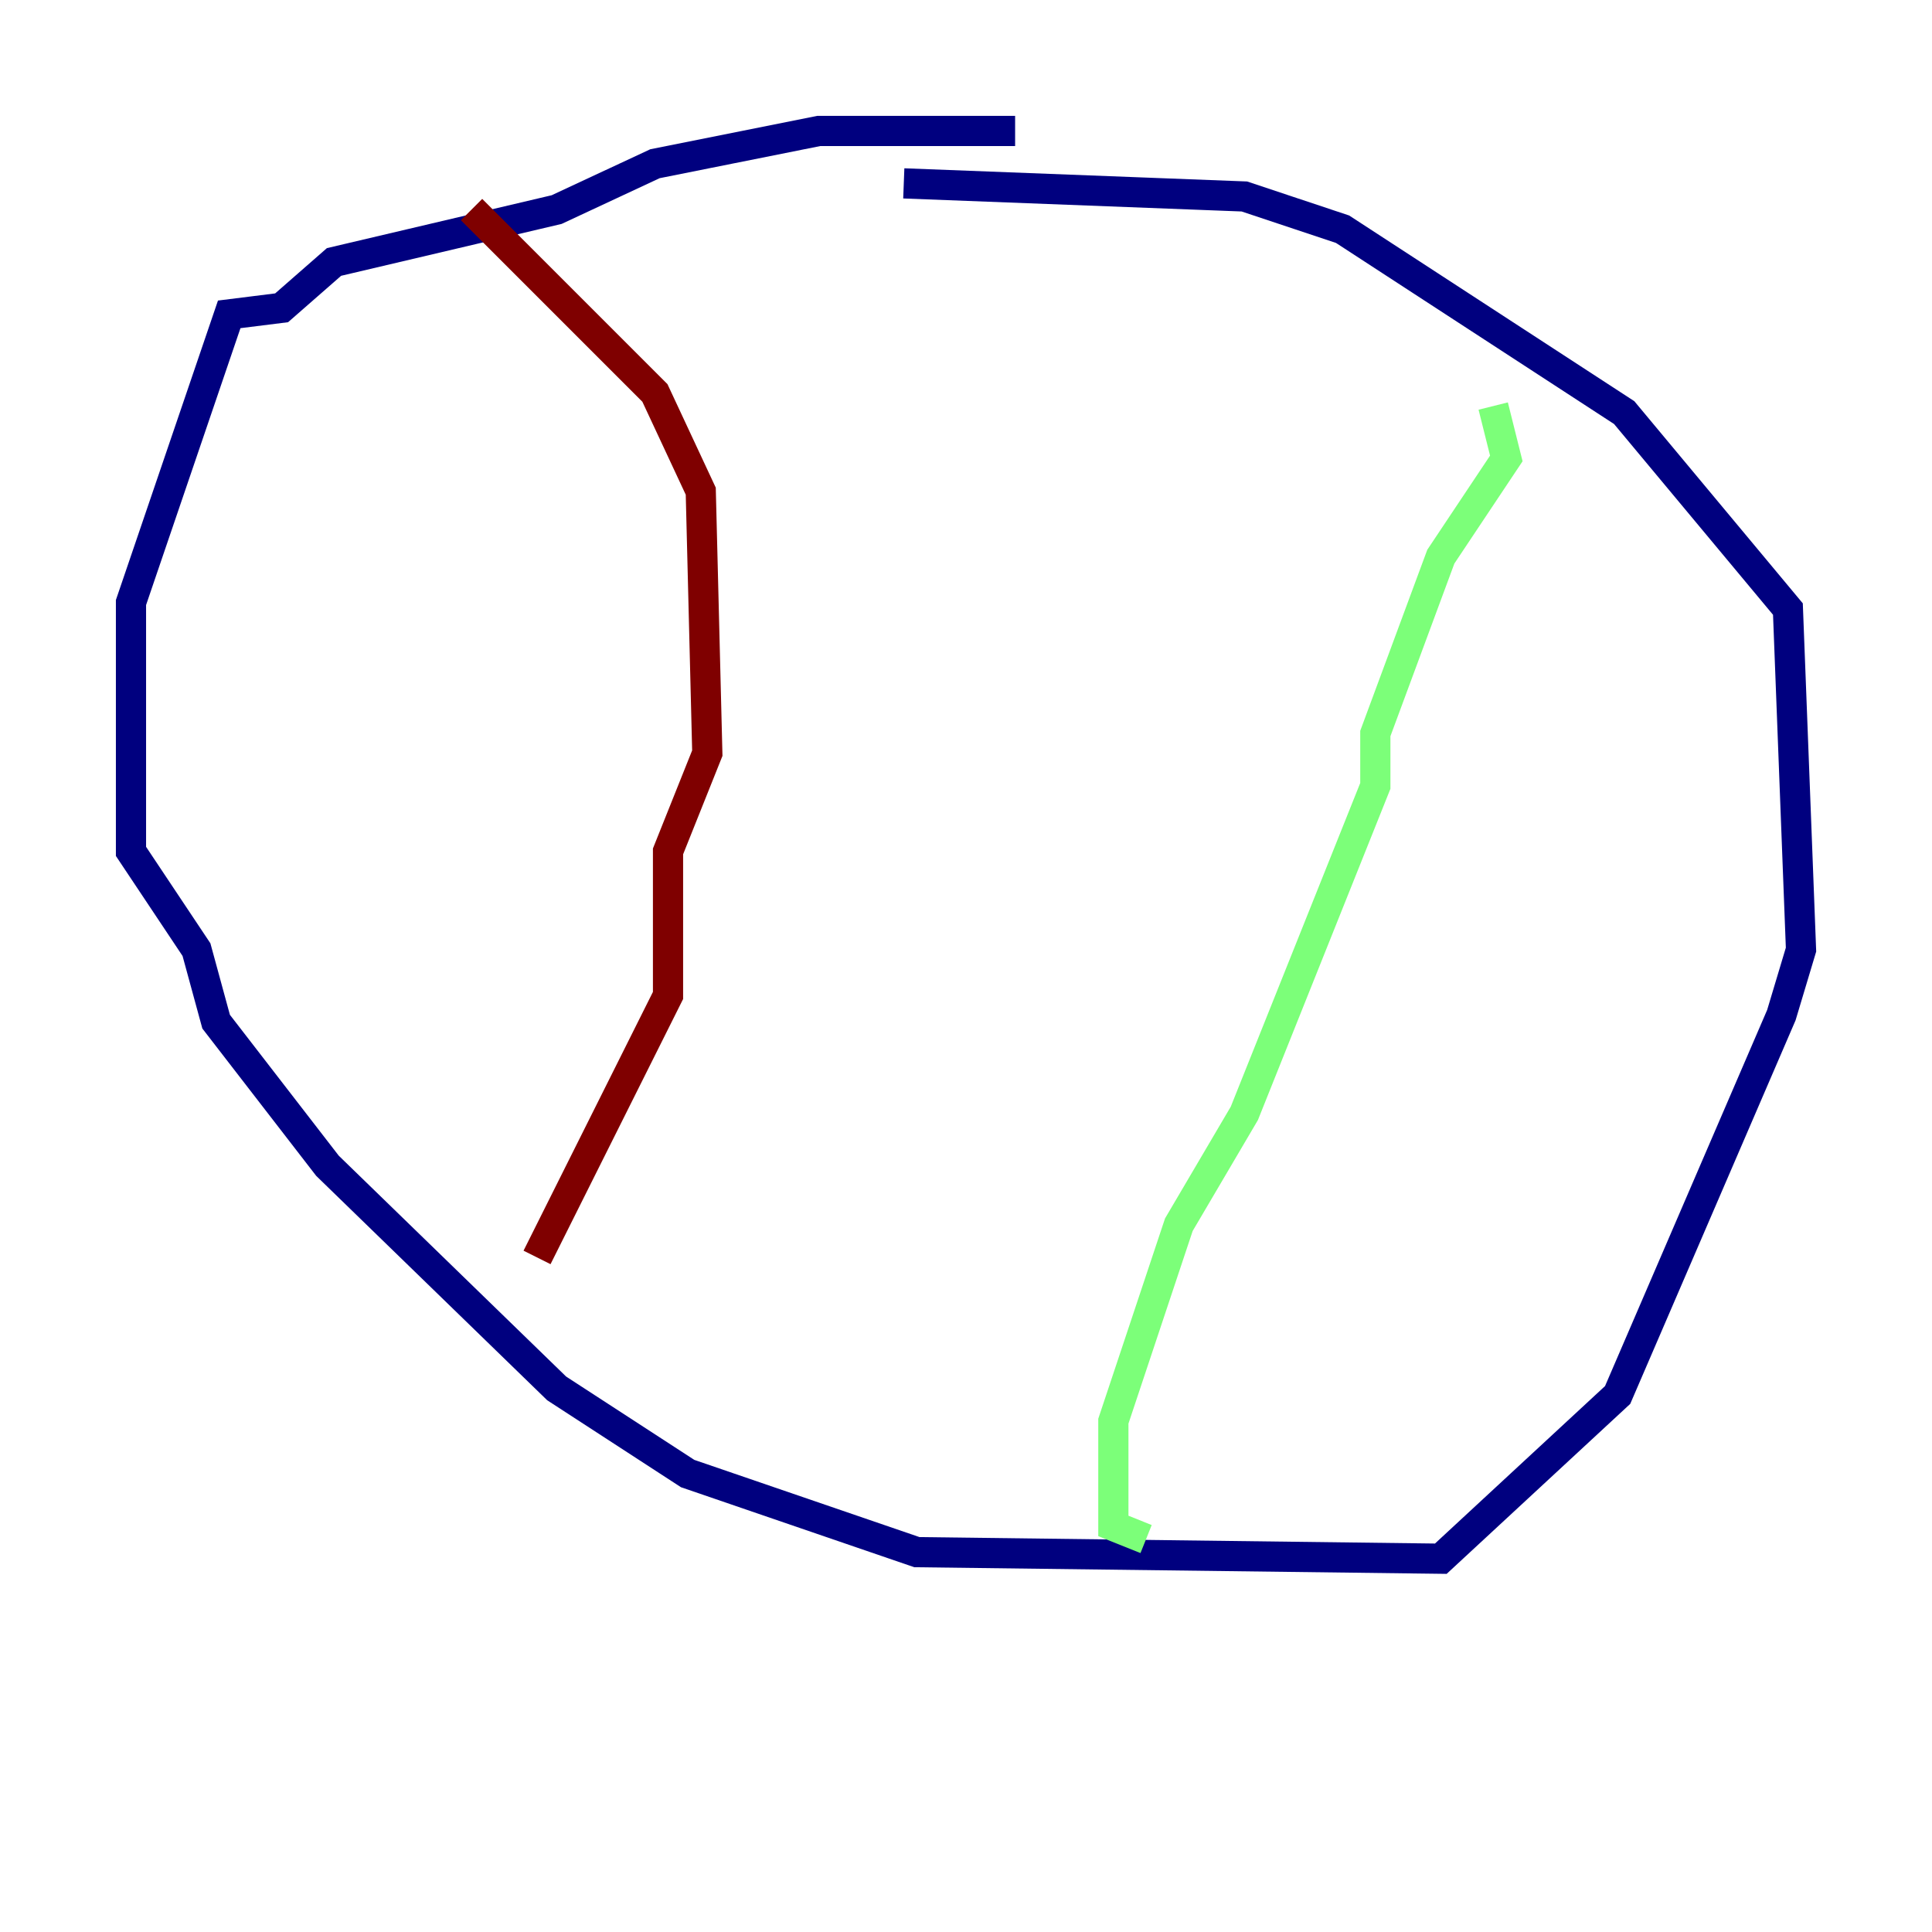 <?xml version="1.0" encoding="utf-8" ?>
<svg baseProfile="tiny" height="128" version="1.2" viewBox="0,0,128,128" width="128" xmlns="http://www.w3.org/2000/svg" xmlns:ev="http://www.w3.org/2001/xml-events" xmlns:xlink="http://www.w3.org/1999/xlink"><defs /><polyline fill="none" points="67.254,8.678 54.237,8.678 43.39,10.848 36.881,13.885 22.129,17.356 18.658,20.393 15.186,20.827 8.678,39.919 8.678,56.407 13.017,62.915 14.319,67.688 21.695,77.234 36.881,91.986 45.559,97.627 60.746,102.834 95.458,103.268 107.173,92.42 118.02,67.254 119.322,62.915 118.454,40.352 107.607,27.336 88.949,15.186 82.441,13.017 59.878,12.149" stroke="#00007f" stroke-width="2" /><polyline fill="none" points="98.929,26.902 99.797,30.373 95.458,36.881 91.119,48.597 91.119,52.068 82.441,73.763 78.102,81.139 73.763,94.156 73.763,101.098 75.932,101.966" stroke="#7cff79" stroke-width="2" /><polyline fill="none" points="31.241,13.885 43.39,26.034 46.427,32.542 46.861,49.898 44.258,56.407 44.258,65.953 35.58,83.308" stroke="#7f0000" stroke-width="2" /></svg>